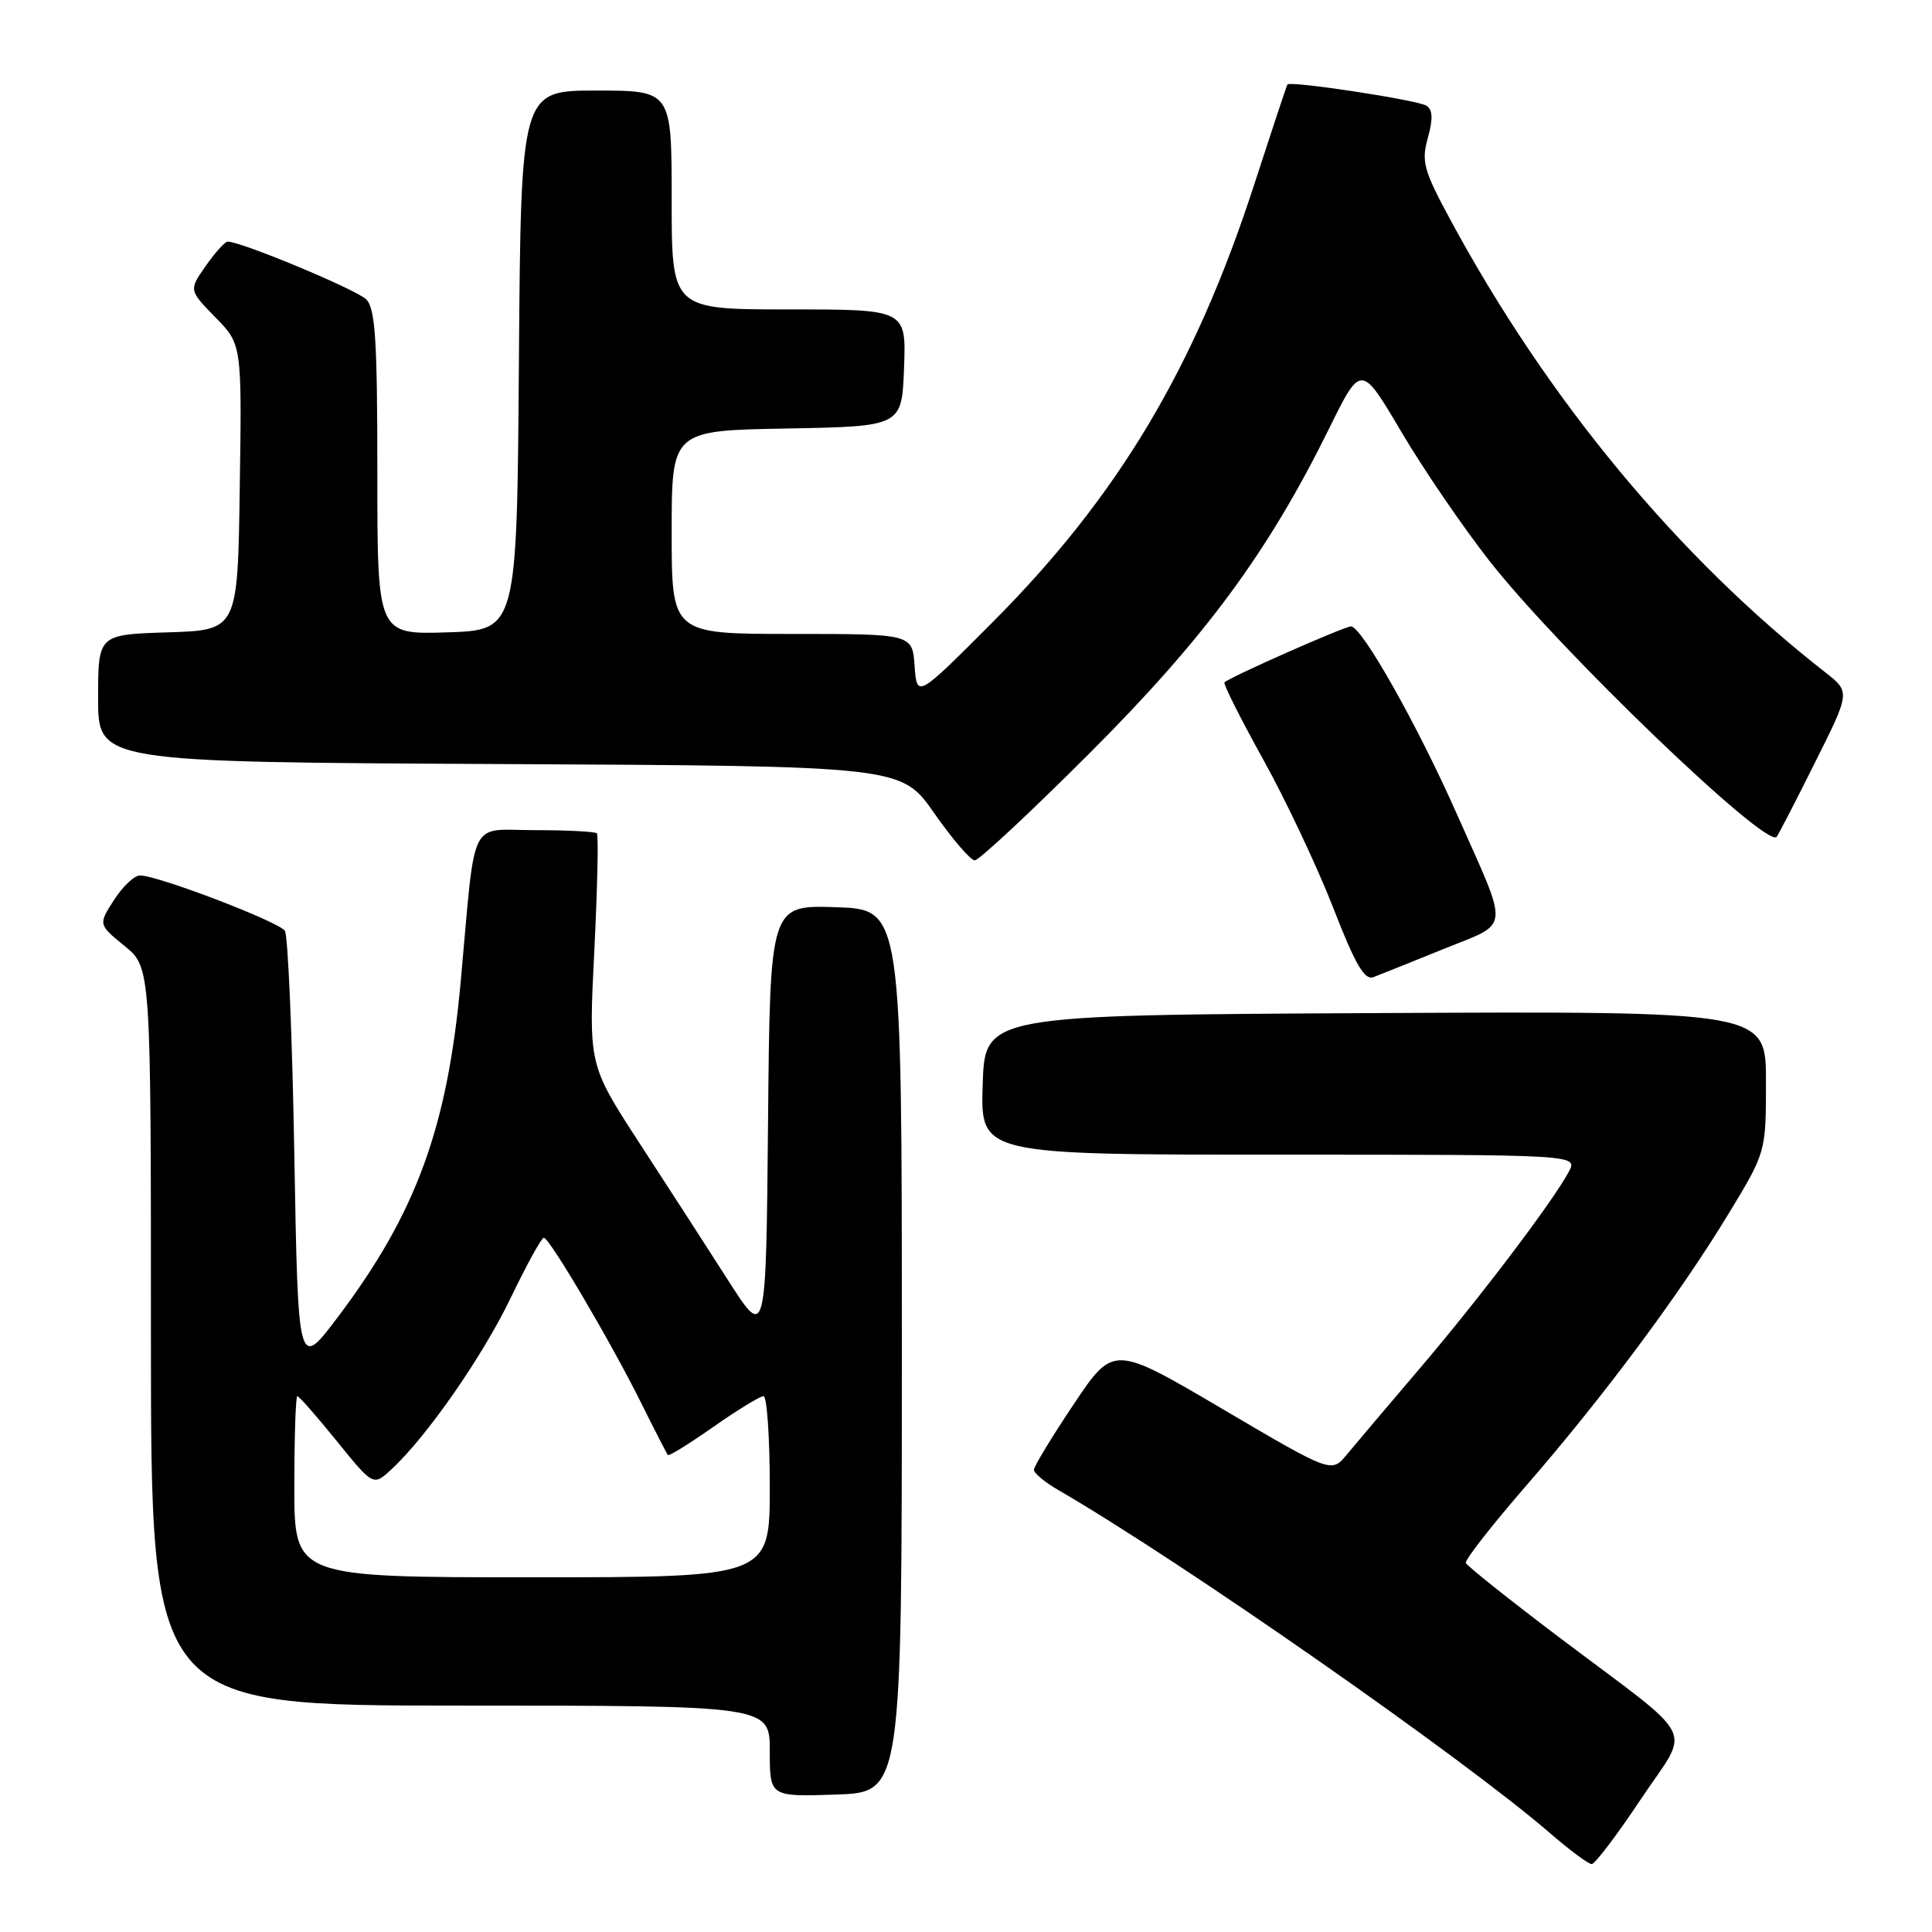 <?xml version="1.0" encoding="UTF-8" standalone="no"?>
<!DOCTYPE svg PUBLIC "-//W3C//DTD SVG 1.1//EN" "http://www.w3.org/Graphics/SVG/1.1/DTD/svg11.dtd" >
<svg xmlns="http://www.w3.org/2000/svg" xmlns:xlink="http://www.w3.org/1999/xlink" version="1.1" viewBox="0 0 256 256">
 <g >
 <path fill="currentColor"
d=" M 217.39 238.45 C 224.04 228.46 225.40 231.14 206.50 216.88 C 199.90 211.89 194.38 207.49 194.23 207.10 C 194.08 206.71 197.65 202.14 202.16 196.94 C 212.43 185.12 222.52 171.57 229.00 160.90 C 234.00 152.67 234.00 152.67 234.00 143.33 C 234.00 133.98 234.00 133.98 182.25 134.24 C 130.50 134.50 130.50 134.50 130.21 143.75 C 129.92 153.00 129.92 153.00 169.50 153.00 C 209.07 153.00 209.07 153.00 207.88 155.25 C 205.81 159.15 195.96 172.15 188.08 181.38 C 183.91 186.27 179.58 191.38 178.46 192.74 C 176.43 195.20 176.43 195.20 161.99 186.70 C 147.55 178.20 147.55 178.20 142.27 186.07 C 139.37 190.40 137.00 194.31 137.00 194.76 C 137.00 195.20 138.46 196.42 140.25 197.45 C 156.53 206.88 193.87 232.94 205.41 242.92 C 208.00 245.17 210.48 247.00 210.91 247.00 C 211.34 247.00 214.26 243.15 217.39 238.45 Z  M 119.50 179.00 C 119.50 120.50 119.50 120.50 110.77 120.21 C 102.03 119.92 102.03 119.92 101.77 148.71 C 101.50 177.50 101.50 177.50 96.50 169.68 C 93.75 165.38 88.46 157.19 84.74 151.48 C 77.99 141.09 77.99 141.09 78.75 125.97 C 79.16 117.65 79.32 110.65 79.09 110.42 C 78.86 110.19 75.17 110.00 70.89 110.00 C 61.99 110.00 63.07 107.81 61.05 130.03 C 59.29 149.43 55.15 160.75 44.78 174.50 C 39.50 181.50 39.50 181.50 39.00 153.00 C 38.73 137.32 38.16 123.98 37.75 123.34 C 36.97 122.14 20.91 116.00 18.55 116.00 C 17.80 116.00 16.26 117.46 15.11 119.25 C 13.02 122.50 13.02 122.50 16.51 125.35 C 20.00 128.19 20.00 128.19 20.00 177.10 C 20.00 226.00 20.00 226.00 61.00 226.00 C 102.00 226.00 102.00 226.00 102.00 232.04 C 102.00 238.08 102.00 238.08 110.75 237.79 C 119.50 237.50 119.50 237.50 119.50 179.00 Z  M 191.25 125.76 C 200.25 122.10 200.09 123.75 192.98 107.73 C 187.77 95.98 180.44 83.00 179.01 83.00 C 178.14 83.00 162.94 89.72 162.25 90.42 C 162.06 90.61 164.37 95.20 167.38 100.63 C 170.39 106.06 174.56 114.90 176.65 120.27 C 179.56 127.76 180.80 129.91 181.97 129.48 C 182.81 129.16 186.99 127.49 191.25 125.76 Z  M 144.43 99.75 C 159.70 84.47 168.02 73.19 176.08 56.85 C 180.35 48.19 180.35 48.19 185.67 57.20 C 188.59 62.15 193.86 69.86 197.38 74.35 C 206.58 86.09 234.00 112.43 235.41 110.89 C 235.61 110.68 237.89 106.27 240.47 101.09 C 245.18 91.69 245.18 91.69 241.86 89.09 C 222.33 73.82 205.08 53.00 192.19 29.14 C 188.63 22.55 188.32 21.42 189.20 18.26 C 189.90 15.71 189.84 14.52 189.00 14.00 C 187.77 13.24 170.91 10.67 170.59 11.20 C 170.48 11.36 168.49 17.37 166.16 24.54 C 158.26 48.85 148.11 65.81 131.50 82.47 C 121.50 92.50 121.50 92.50 121.19 88.25 C 120.89 84.00 120.89 84.00 104.94 84.00 C 89.00 84.00 89.00 84.00 89.00 70.53 C 89.00 57.05 89.00 57.05 104.25 56.78 C 119.50 56.50 119.50 56.50 119.79 48.75 C 120.08 41.00 120.08 41.00 104.54 41.00 C 89.00 41.00 89.00 41.00 89.00 26.50 C 89.00 12.00 89.00 12.00 79.01 12.00 C 69.03 12.00 69.03 12.00 68.76 47.75 C 68.50 83.50 68.50 83.50 59.25 83.79 C 50.00 84.08 50.00 84.08 50.00 62.61 C 50.00 45.03 49.73 40.88 48.53 39.67 C 47.22 38.37 31.88 31.97 30.16 32.02 C 29.80 32.03 28.49 33.48 27.26 35.24 C 25.02 38.44 25.02 38.44 28.53 42.04 C 32.05 45.63 32.05 45.63 31.77 64.57 C 31.50 83.50 31.50 83.50 22.25 83.79 C 13.00 84.08 13.00 84.08 13.00 92.53 C 13.00 100.98 13.00 100.98 66.21 101.24 C 119.43 101.50 119.43 101.50 123.79 107.75 C 126.19 111.19 128.61 114.00 129.16 114.00 C 129.72 114.00 136.59 107.59 144.43 99.75 Z  M 39.00 197.00 C 39.00 190.40 39.18 185.00 39.40 185.00 C 39.63 185.00 41.98 187.68 44.63 190.96 C 49.46 196.92 49.46 196.92 51.85 194.71 C 56.53 190.40 63.94 179.74 67.69 171.94 C 69.79 167.58 71.75 164.01 72.06 164.01 C 72.80 164.00 80.95 177.83 85.01 186.00 C 86.78 189.57 88.36 192.64 88.50 192.80 C 88.65 192.97 91.37 191.28 94.55 189.05 C 97.73 186.82 100.71 185.00 101.17 185.00 C 101.62 185.00 102.00 190.40 102.00 197.00 C 102.00 209.00 102.00 209.00 70.50 209.00 C 39.00 209.00 39.00 209.00 39.00 197.00 Z "/>
</g>
</svg>